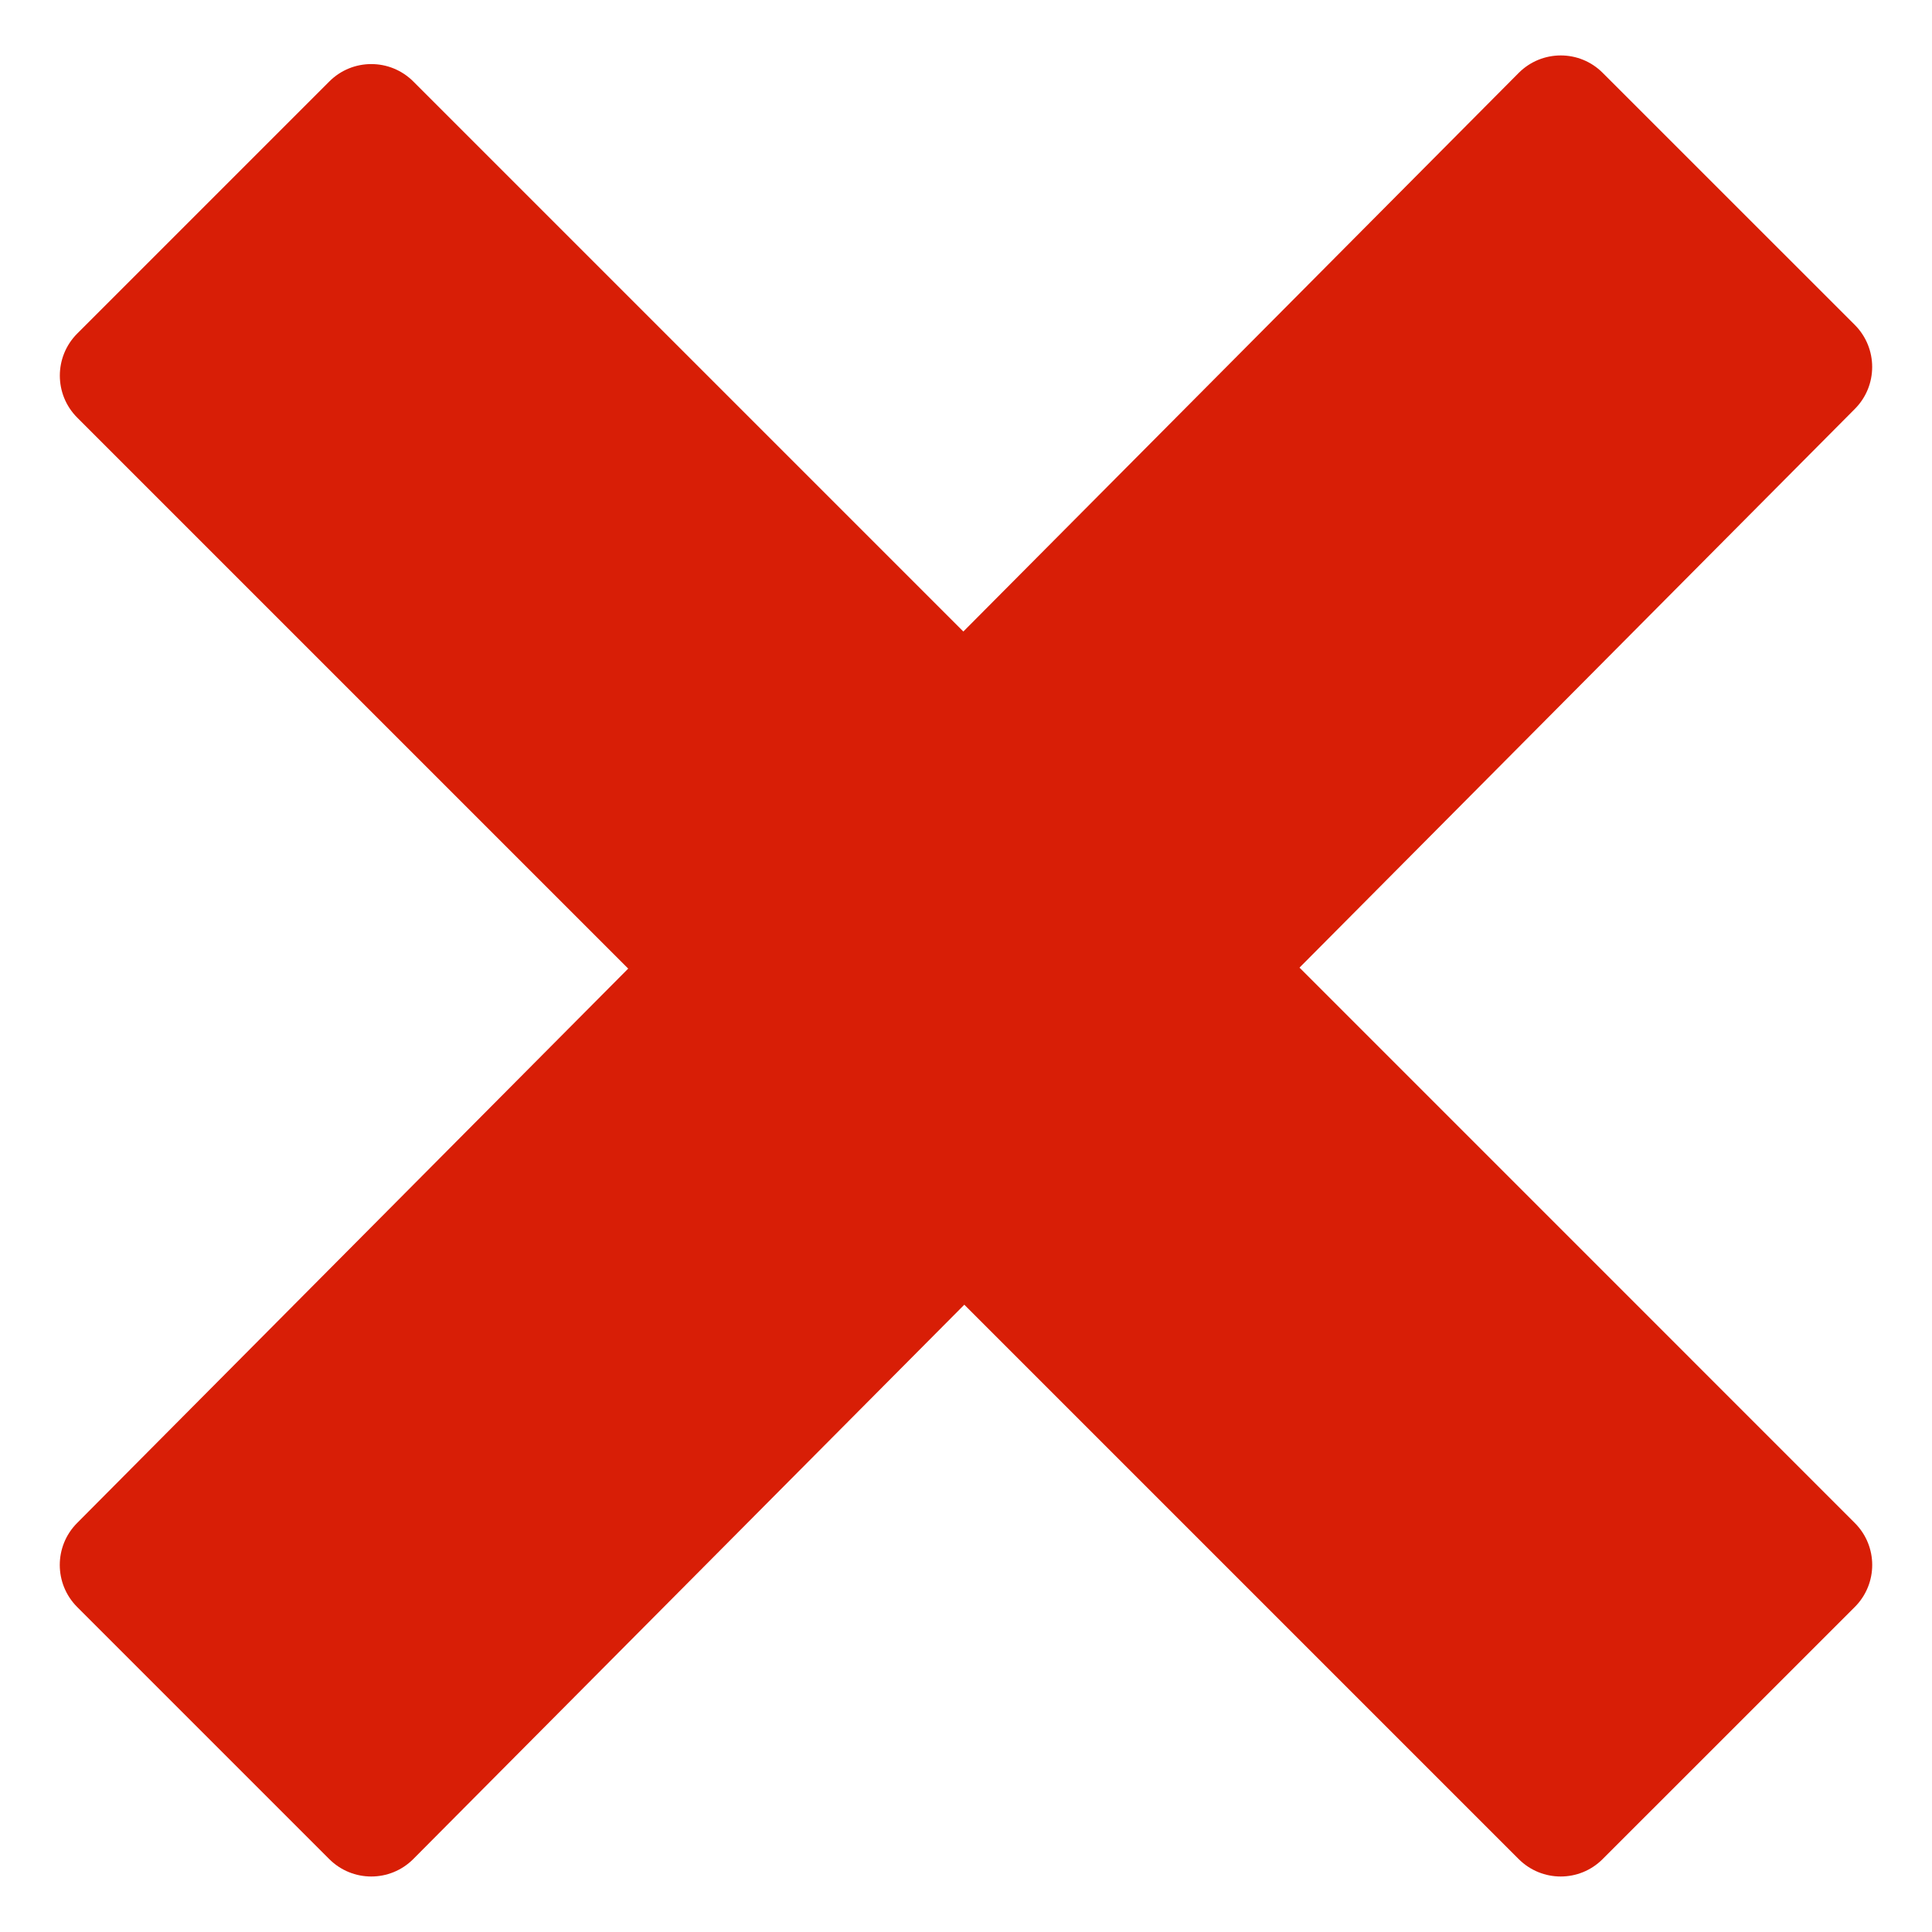 <svg viewBox="0 0 1024 1024" version="1.1" xmlns="http://www.w3.org/2000/svg" width="30" height="30"><path d="M983.072 216.768l-294.304 296.096 294.304 294.336c12.32 12.288 12.32 32.224 0 44.544l-133.632 133.6c-12.256 12.32-32.192 12.32-44.512 0l-293.824-293.824-292.064 293.824c-12.288 12.32-32.224 12.32-44.544 0l-133.6-133.6c-12.288-12.32-12.288-32.256 0-44.544l292.064-293.824L40.928 221.344c-12.288-12.288-12.288-32.224 0-44.544l133.6-133.6c12.288-12.32 32.224-12.32 44.544 0l291.52 291.52 294.368-296.096c12.32-12.32 32.256-12.32 44.512 0l133.632 133.6C995.36 184.544 995.36 204.48 983.072 216.768z" fill="#d81e06"></path></svg>